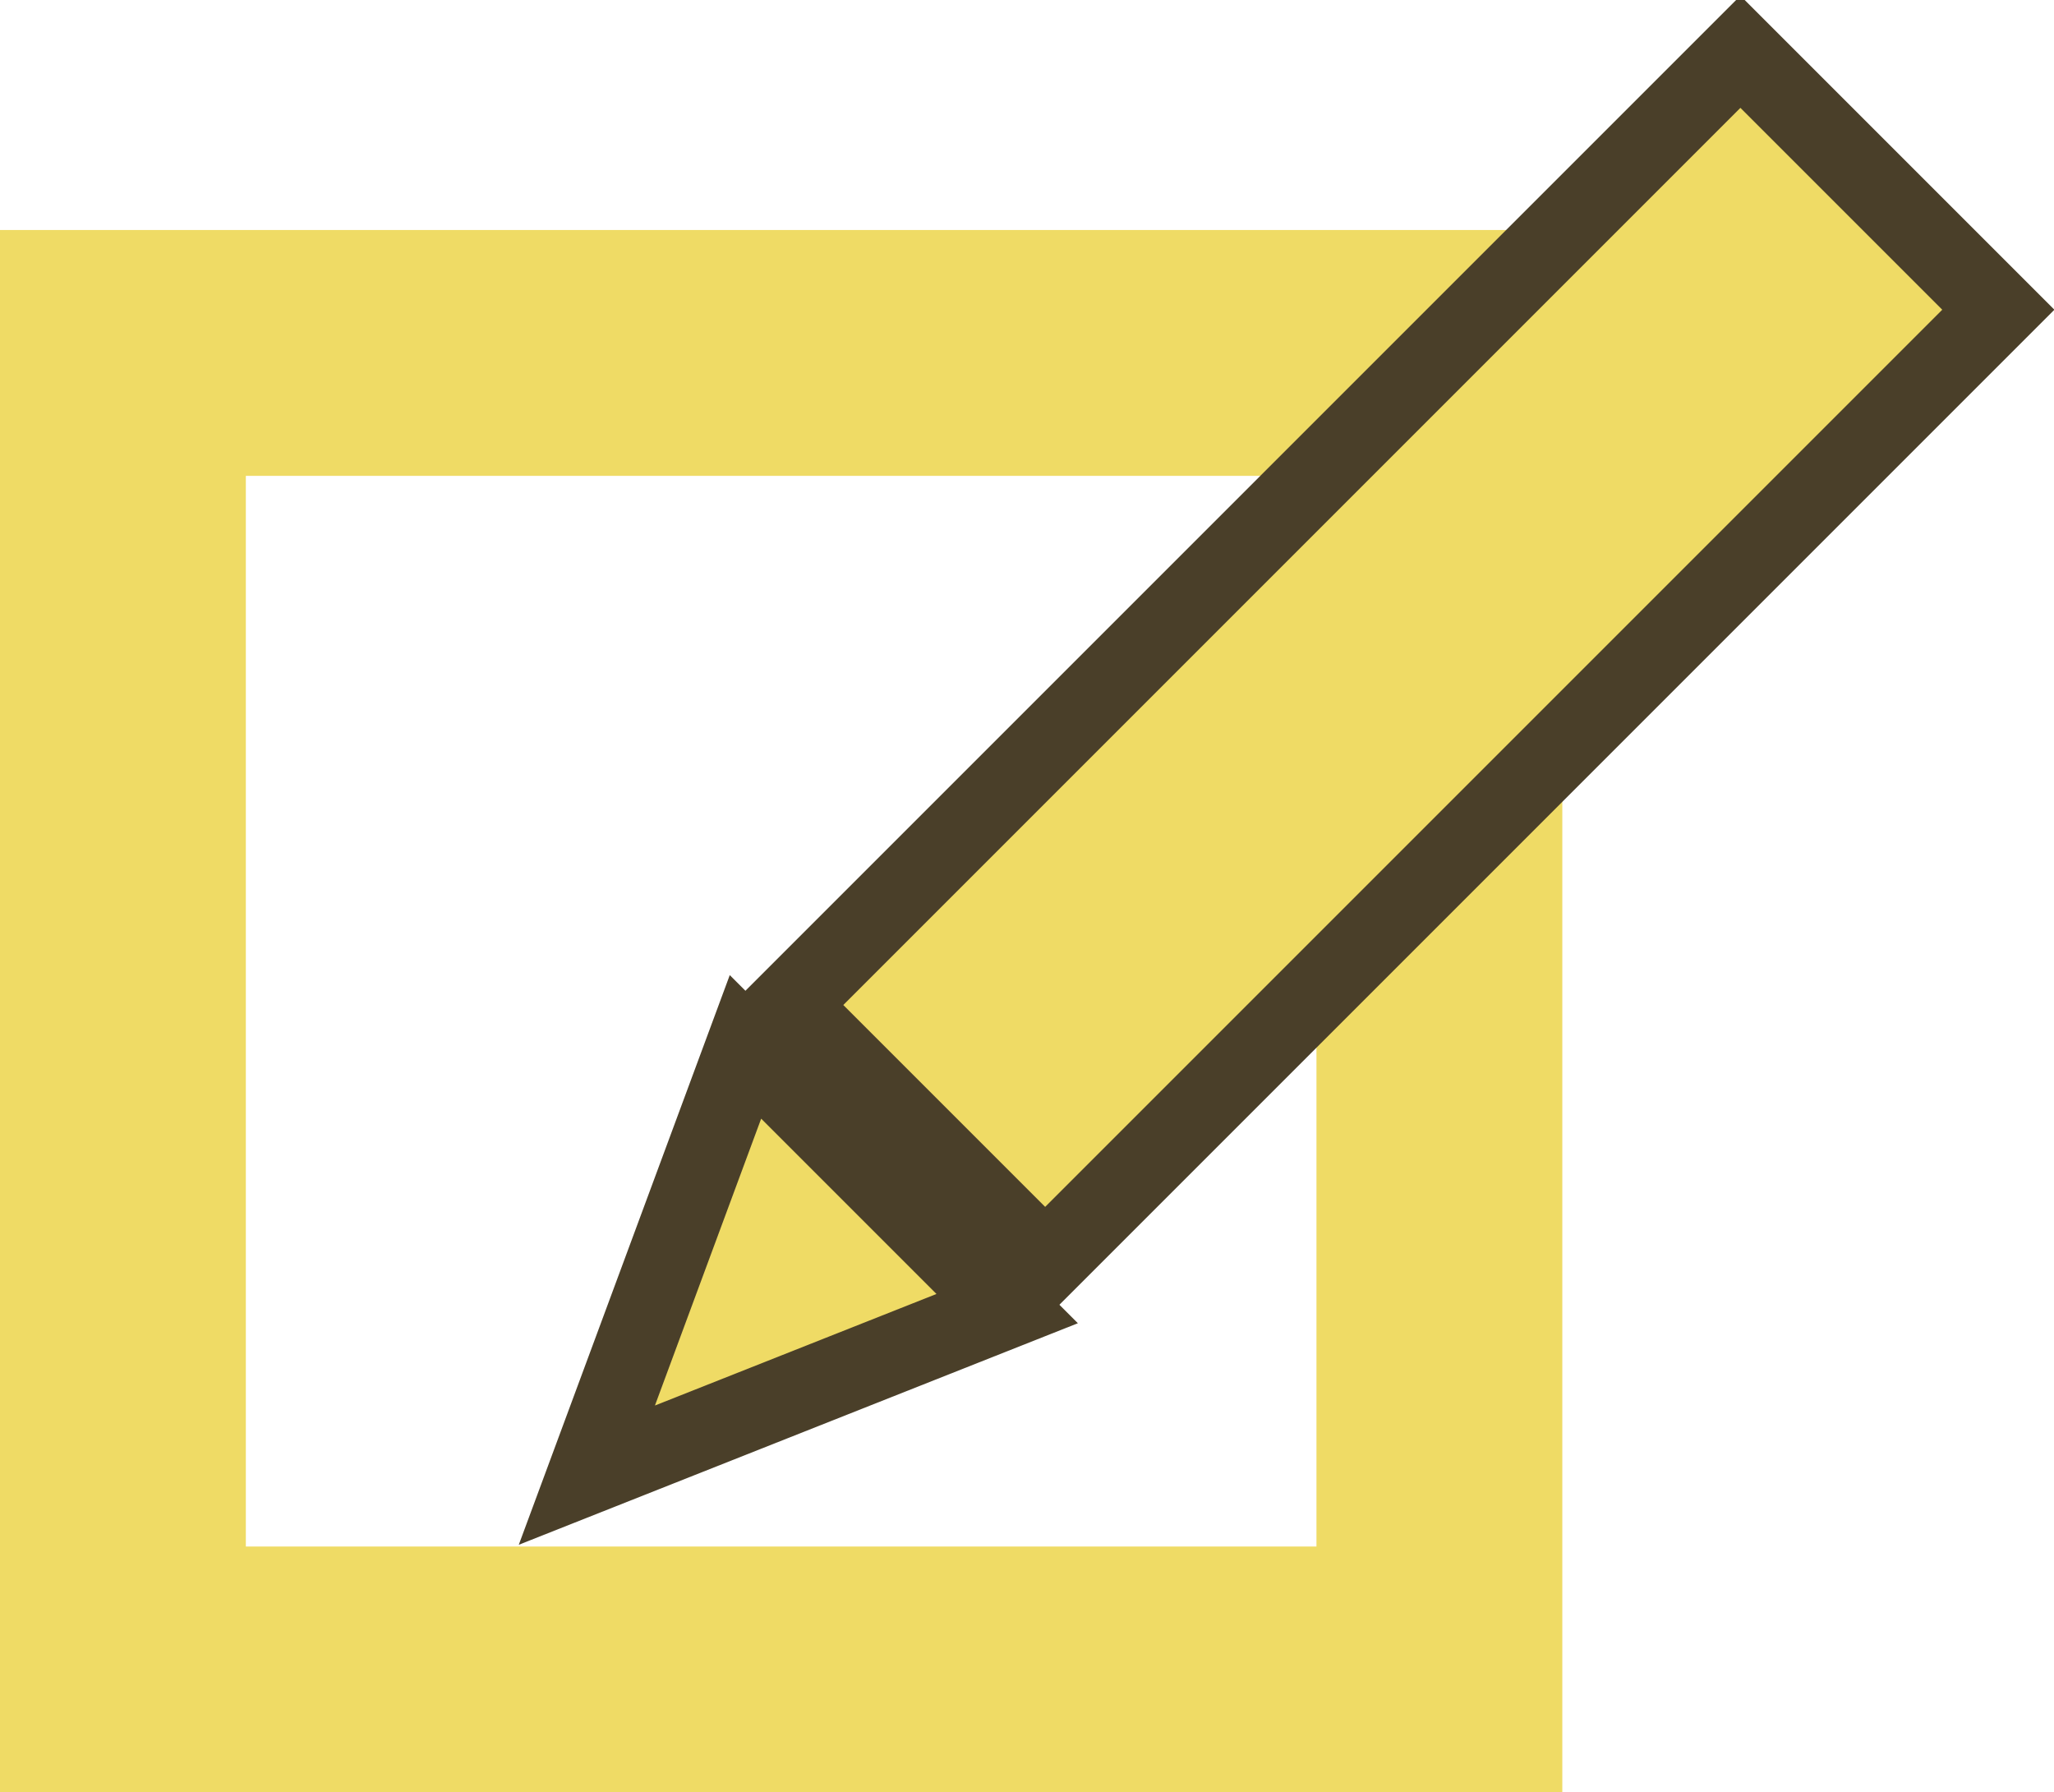 <!-- Generator: Adobe Illustrator 18.1.1, SVG Export Plug-In  -->
<svg version="1.0"
	 xmlns="http://www.w3.org/2000/svg" xmlns:xlink="http://www.w3.org/1999/xlink" xmlns:a="http://ns.adobe.com/AdobeSVGViewerExtensions/3.0/"
	 x="0px" y="0px" width="25.9px" height="22.6px" viewBox="0 0 25.9 22.6" overflow="scroll" enable-background="new 0 0 25.9 22.6"
	 xml:space="preserve">
<defs>
</defs>
<g>
	<g>
		<path fill="#EFDB65" d="M19.7,22.6H0V2.9h19.7V22.6z M3.1,19.5h13.5V6H3.1V19.5z"/>
	</g>
	<g>
		
			<rect x="15.2" y="-0.2" transform="matrix(0.707 0.707 -0.707 0.707 11.058 -9.952)" fill="#EFDB65" stroke="#4A3F29" stroke-miterlimit="10" width="4.6" height="17"/>
		<polygon fill="#EFDB65" stroke="#4A3F29" stroke-miterlimit="10" points="9.4,13.2 7.4,18.6 12.7,16.5 		"/>
	</g>
</g>
</svg>
